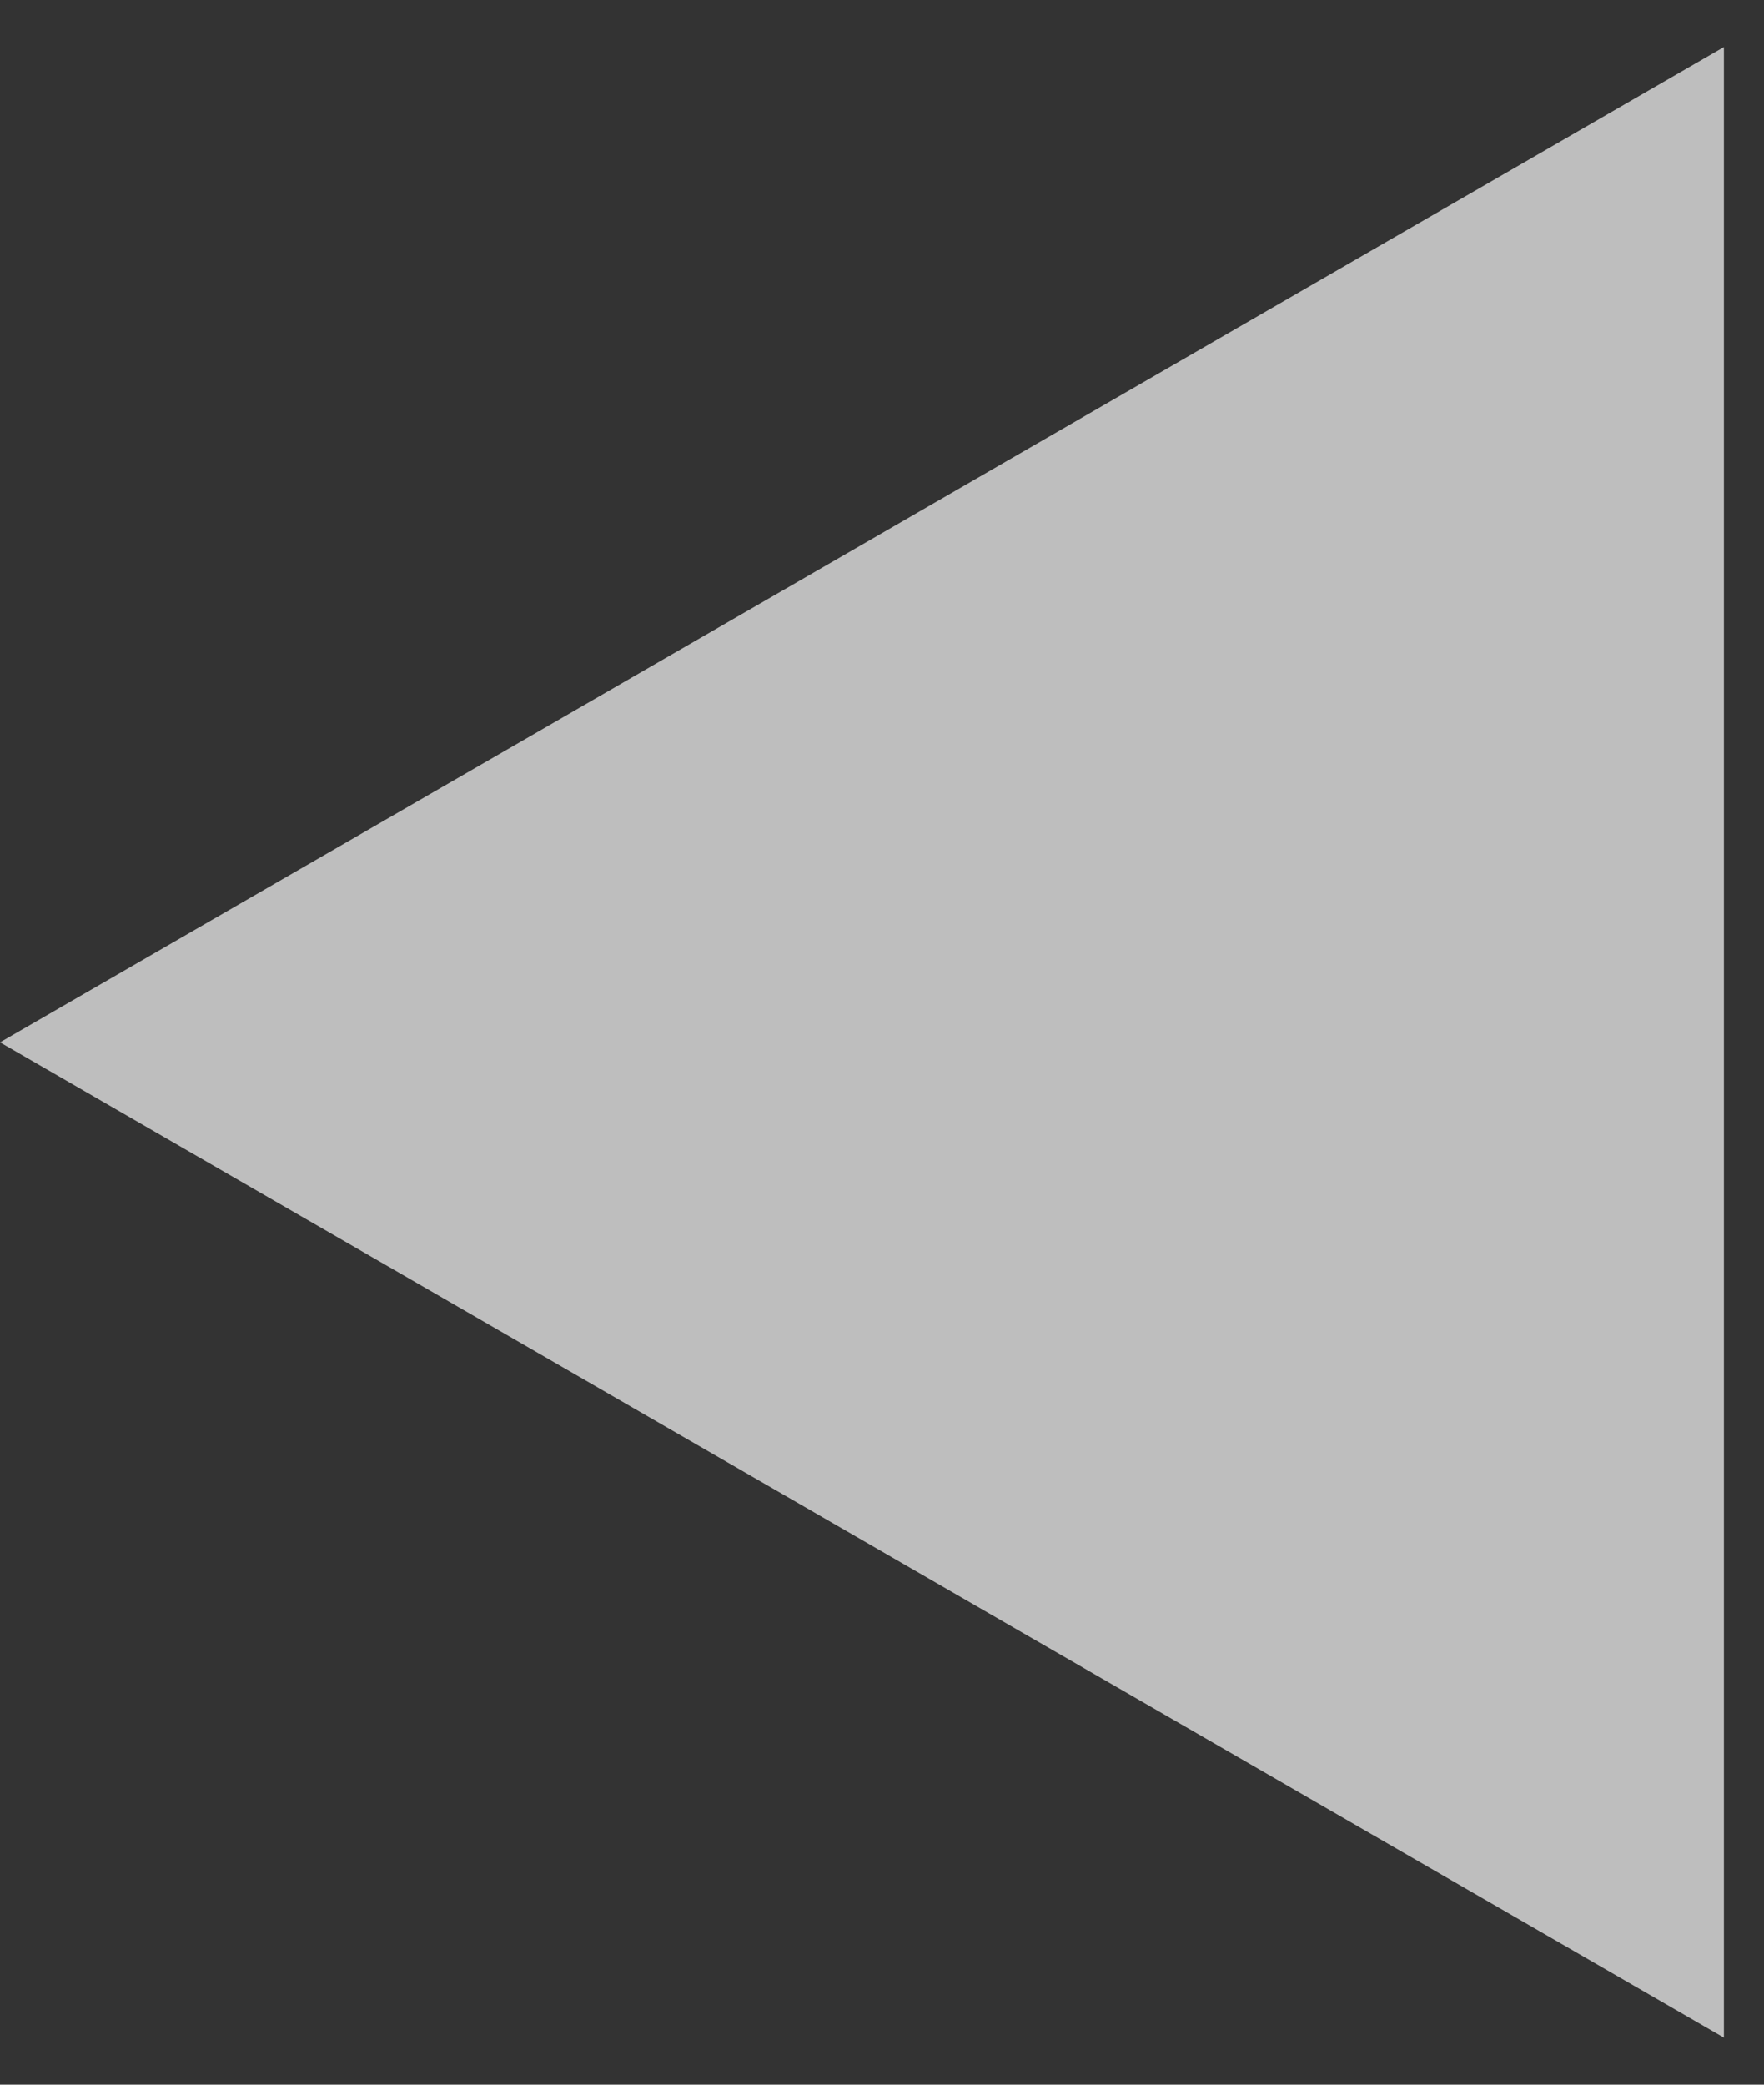 <svg width="33" height="39" viewBox="0 0 33 39" fill="none" xmlns="http://www.w3.org/2000/svg">
<rect x="0" y="0" width="33" height="39" fill="#333333" stroke="none"/>
<path d="M0 19.5L32.25 0.88V38.12L0 19.5Z" fill="white" fill-opacity="0.68"/>
</svg>
